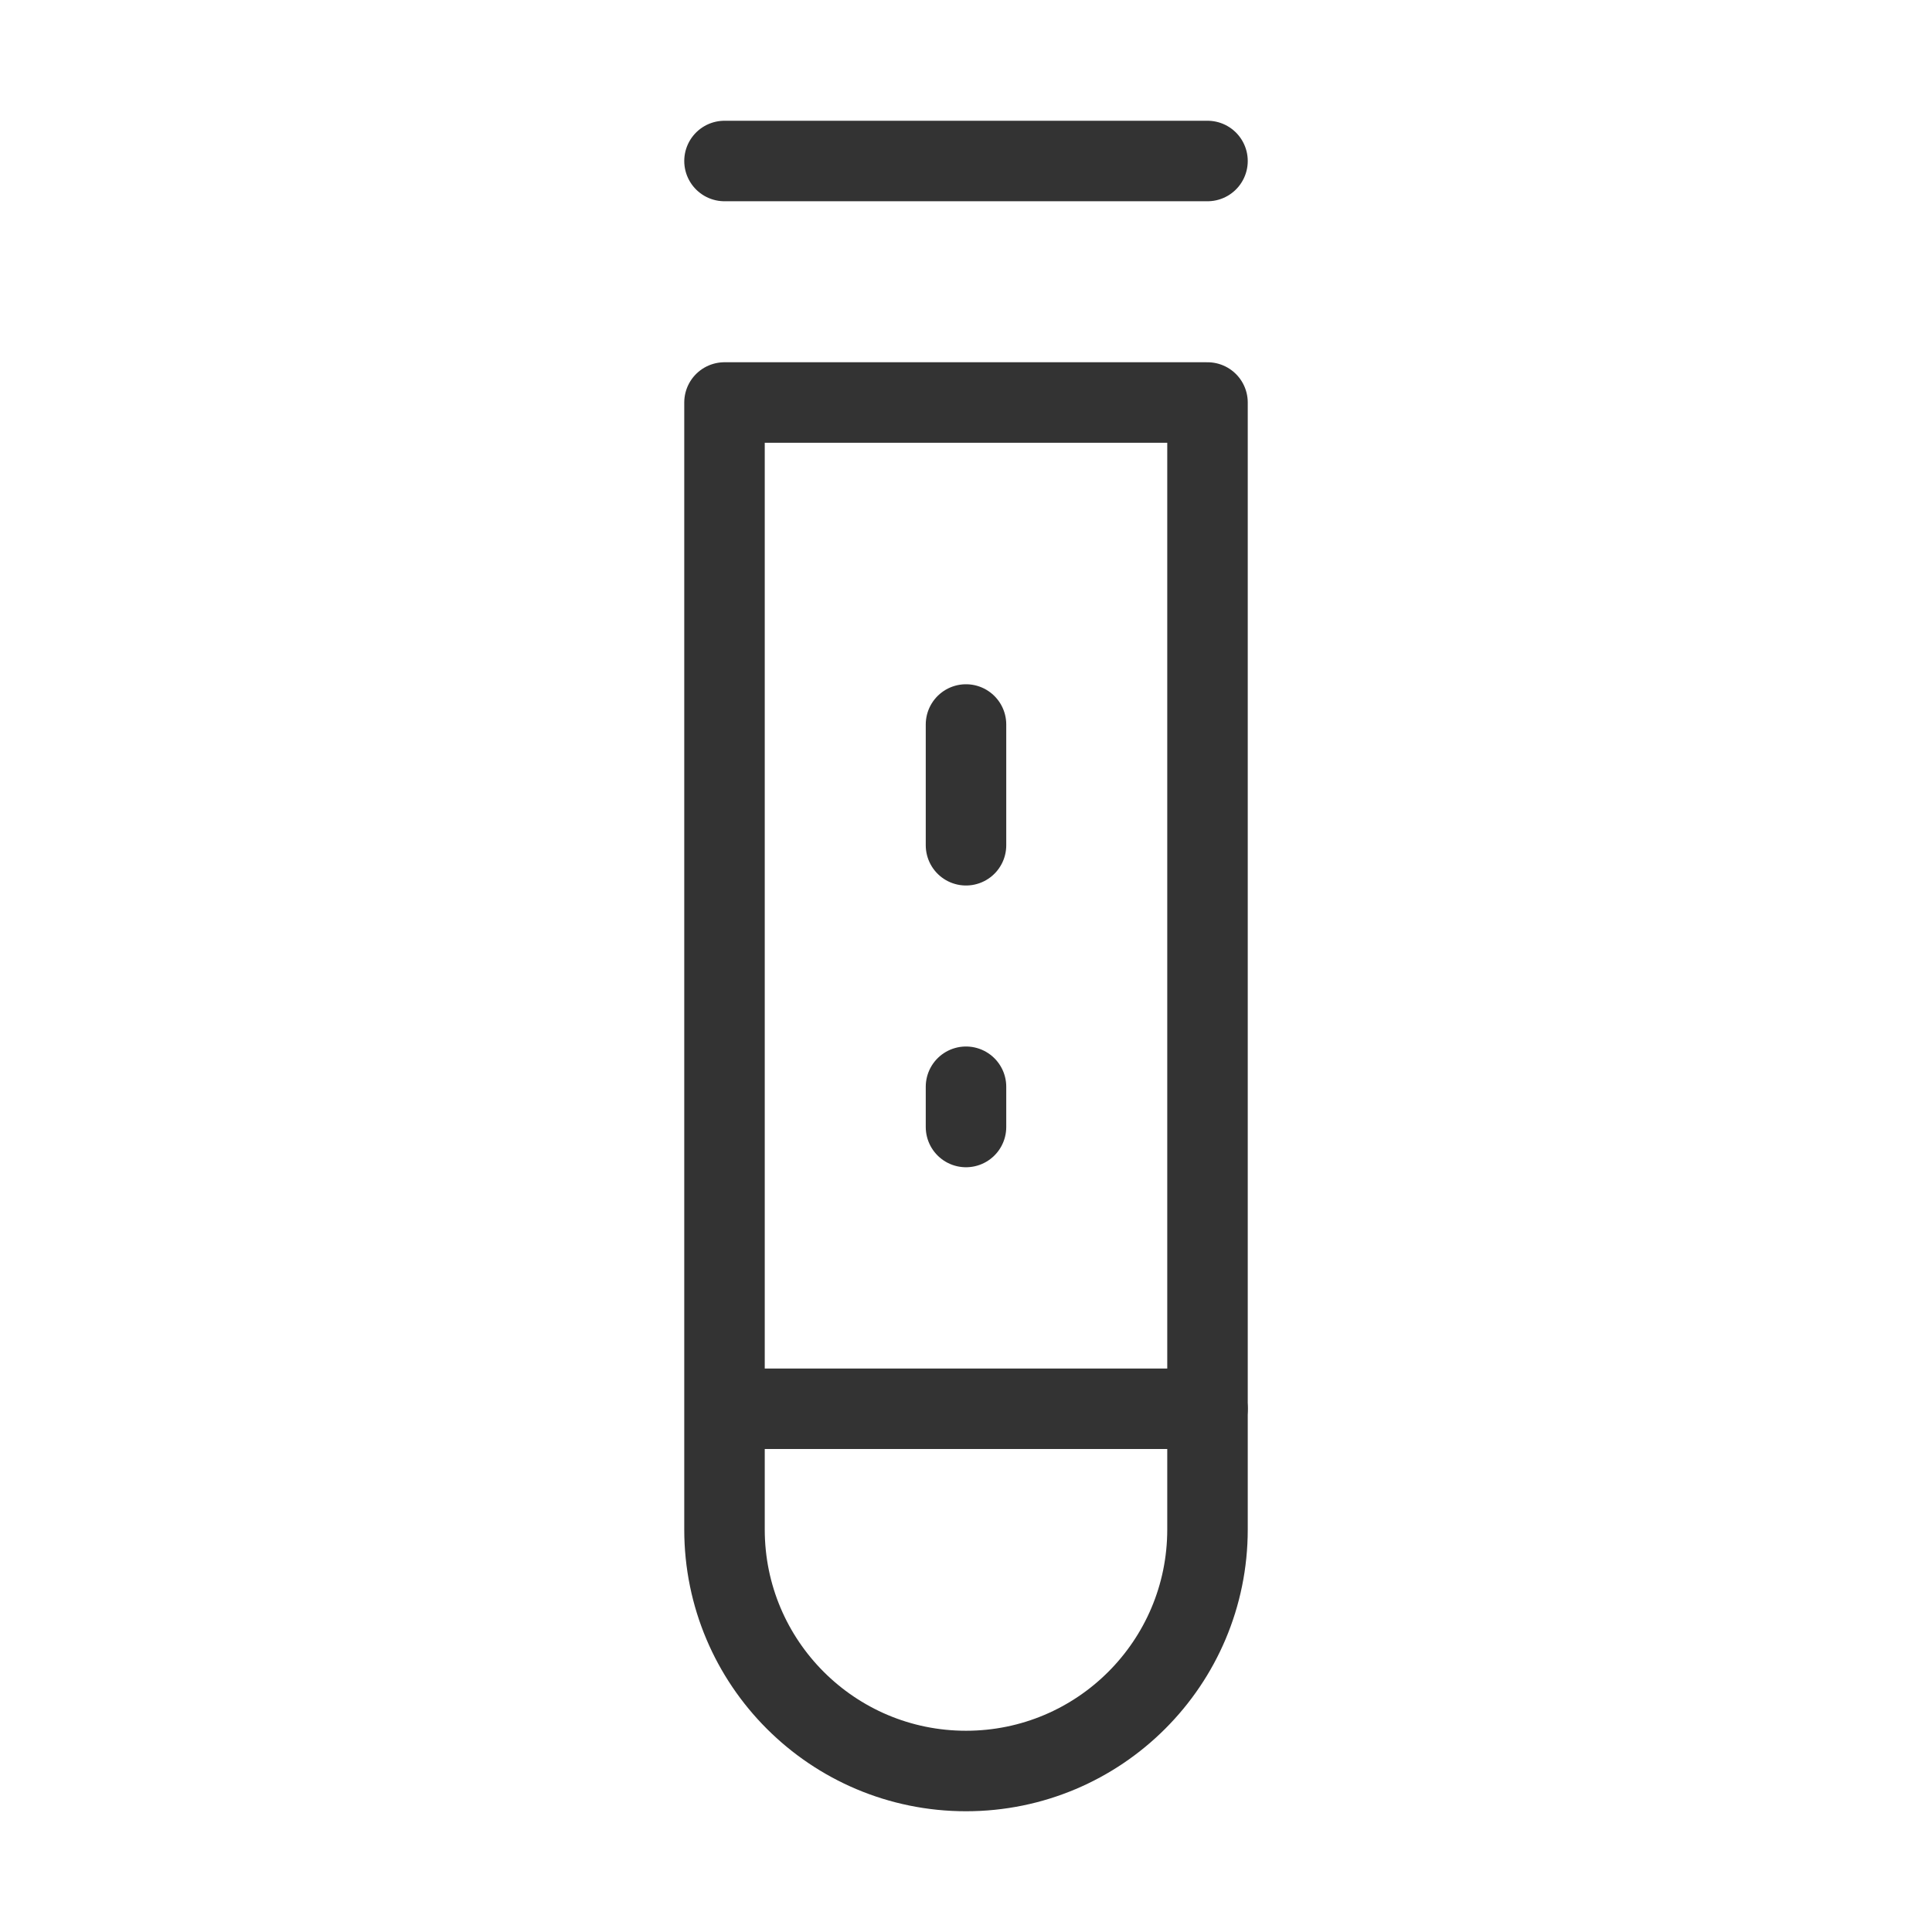 <?xml version="1.0" encoding="UTF-8"?><svg width="24" height="24" viewBox="0 0 48 48" fill="none" xmlns="http://www.w3.org/2000/svg"><path d="M18 4H30" stroke="#333" stroke-width="2" stroke-linecap="round" stroke-linejoin="round"/><path fill-rule="evenodd" clip-rule="evenodd" d="M24 44C27.314 44 30 41.314 30 38V10H18V38C18 41.314 20.686 44 24 44Z" fill="none" stroke="#333" stroke-width="2" stroke-linecap="round" stroke-linejoin="round"/><path d="M24 27V28" stroke="#333" stroke-width="2" stroke-linecap="round" stroke-linejoin="round"/><path d="M24 18V21" stroke="#333" stroke-width="2" stroke-linecap="round" stroke-linejoin="round"/><path d="M19 35H30" stroke="#333" stroke-width="2" stroke-linecap="round" stroke-linejoin="round"/></svg>